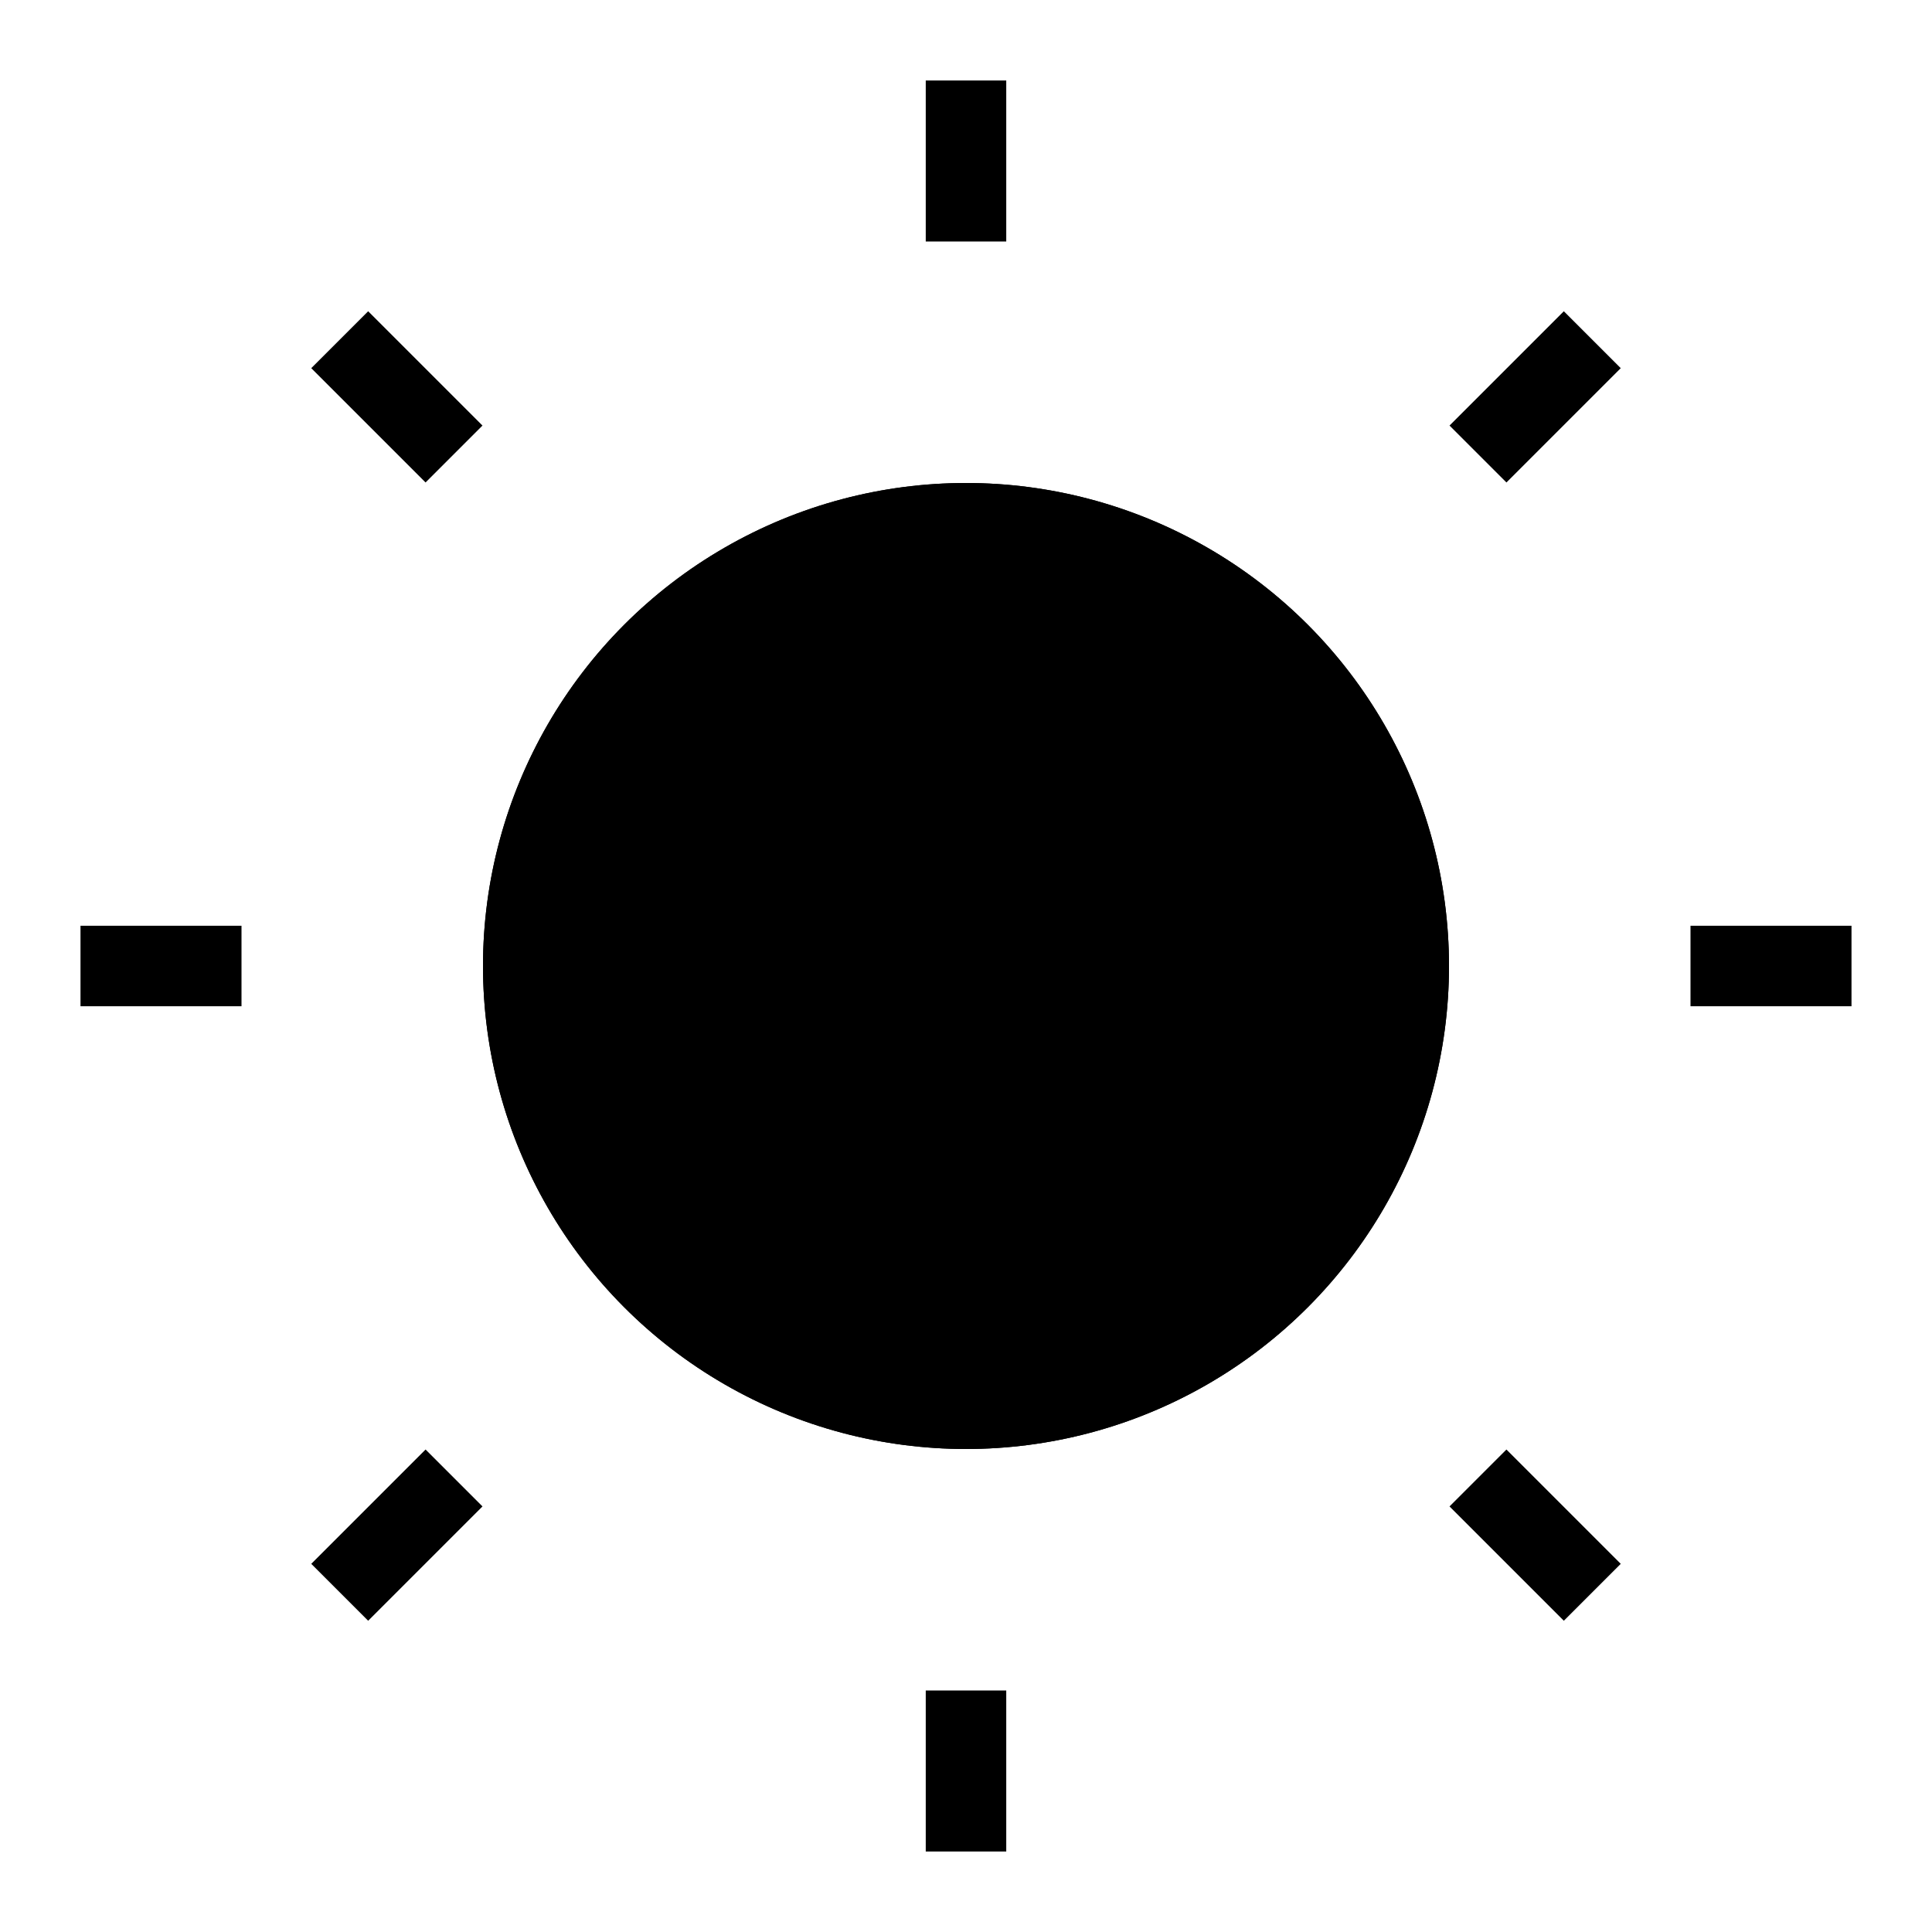 <svg class="sun-and-moon" aria-hidden="true" width="24" height="24" viewBox="0 0 24 24">
    <!-- Círculo do sol -->
    <circle class="sun" cx="12" cy="12" r="6" fill="currentColor" />
    <g class="sun-beams" stroke="currentColor">
        <line x1="12" y1="1" x2="12" y2="3" />
        <line x1="12" y1="21" x2="12" y2="23" />
        <line x1="4.22" y1="4.22" x2="5.64" y2="5.64" />
        <line x1="18.36" y1="18.36" x2="19.78" y2="19.78" />
        <line x1="1" y1="12" x2="3" y2="12" />
        <line x1="21" y1="12" x2="23" y2="12" />
        <line x1="4.22" y1="19.78" x2="5.64" y2="18.36" />
        <line x1="18.36" y1="5.64" x2="19.78" y2="4.22" />
    </g>
    <!-- Círculo da lua com máscara para criar efeito de meia-lua -->
    <mask id="moon-mask">
        <rect x="0" y="0" width="100%" height="100%" fill="white" />
        <circle cx="16" cy="12" r="6" fill="black" /> <!-- Ajuste a posição e o raio para criar a meia-lua -->
    </mask>
    <circle class="moon" cx="12" cy="12" r="6" fill="currentColor" mask="url(#moon-mask)" />
</svg>
